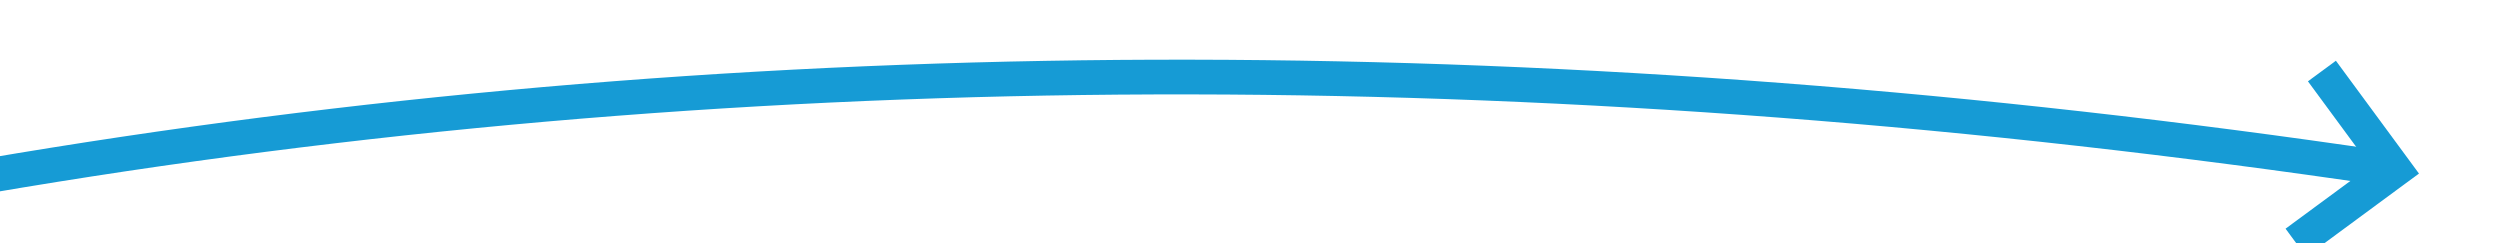 ﻿<?xml version="1.0" encoding="utf-8"?>
<svg version="1.1" width="144px" height="14px" viewBox="662 792  144 14" xmlns:xlink="http://www.w3.org/1999/xlink" xmlns="http://www.w3.org/2000/svg">
  <g transform="matrix(0.309 -0.951 0.951 0.309 -252.713 1250.171 )">
    <path d="M 634 632  C 696.642 691.761  735.865 768.437  751.671 862.027  " stroke-width="2" stroke="#169bd5" fill="none" />
    <path d="M 755.079 856.289  L 751.542 861.223  L 746.608 857.686  L 745.442 859.312  L 751.19 863.431  L 752.002 864.014  L 752.585 863.201  L 756.704 857.454  L 755.079 856.289  Z " fill-rule="nonzero" fill="#169bd5" stroke="none" />
  </g>
</svg>